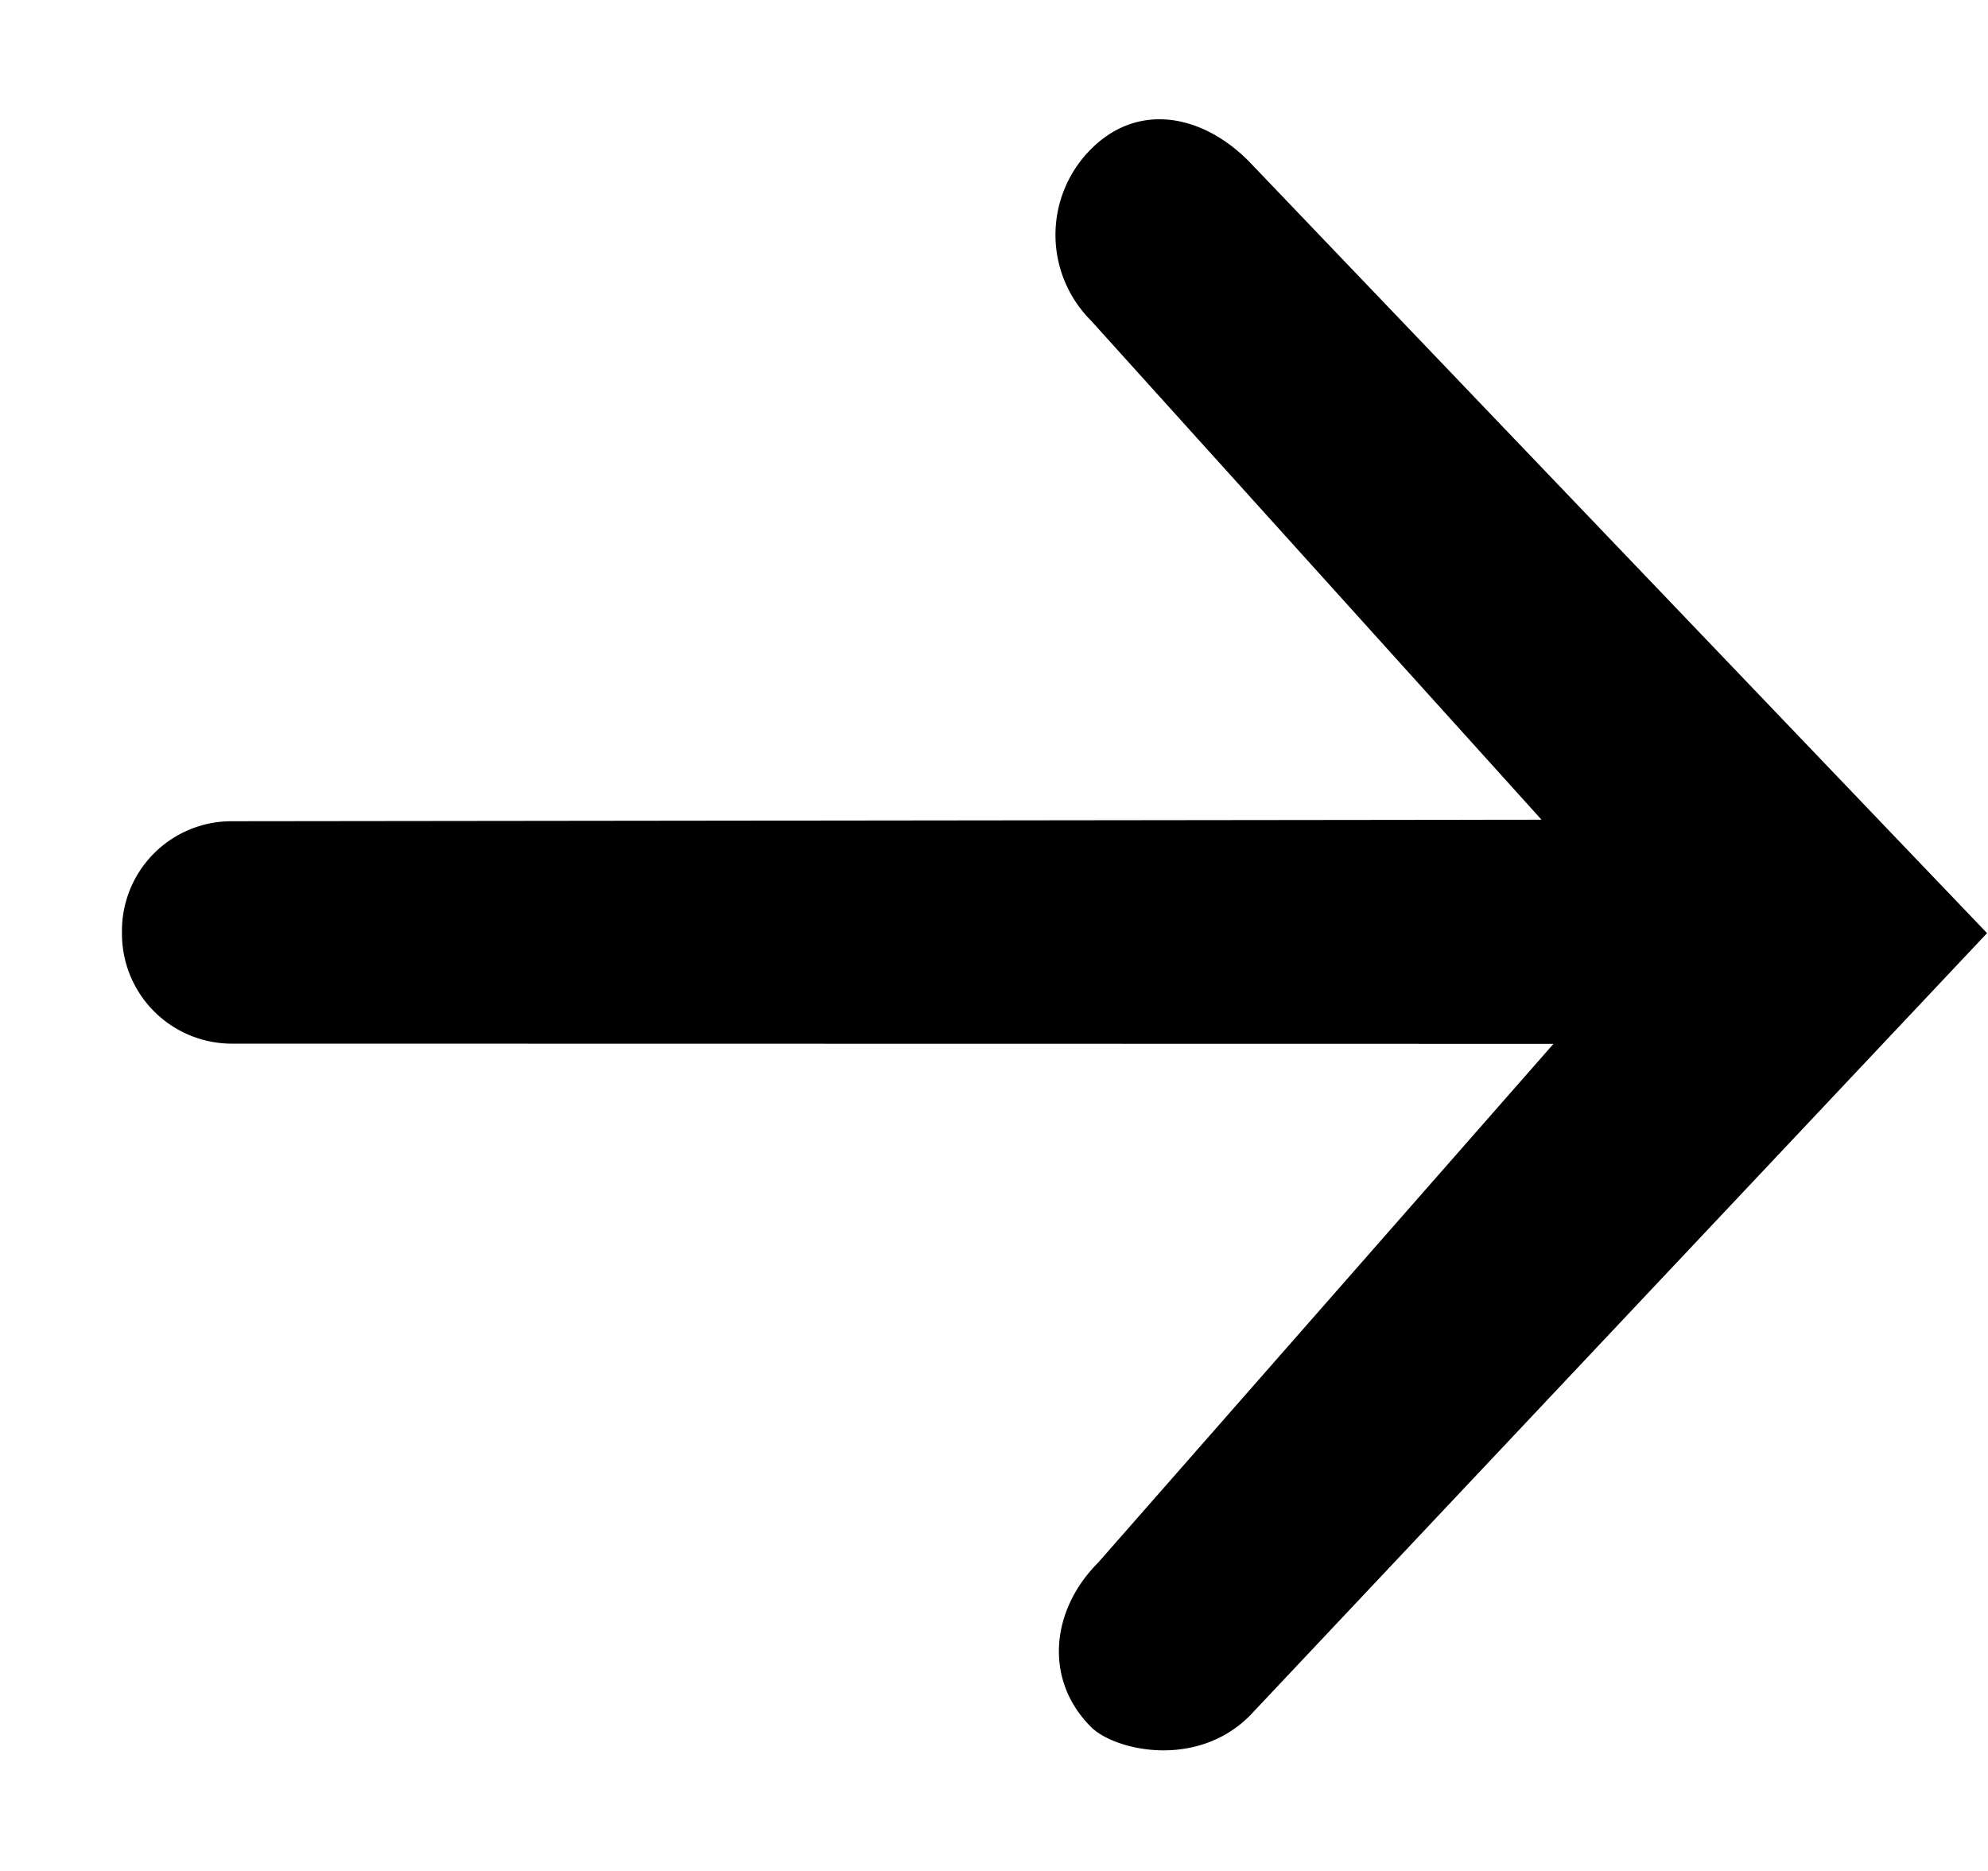 <svg xmlns="http://www.w3.org/2000/svg" xmlns:xlink="http://www.w3.org/1999/xlink" width="17" height="16" viewBox="0 0 17 16"><path fill="currentColor" fill-rule="evenodd" d="m16.992 7.98l-6.305 6.693c-.459.459-1.16.296-1.359.094c-.402-.403-.342-.998.061-1.402l3.895-4.438L1.97 8.925a.94.94 0 0 1-.927-.952a.937.937 0 0 1 .927-.95l11.212-.013l-3.855-4.271a1.036 1.036 0 0 1 0-1.461c.4-.405.95-.304 1.352.101z"/></svg>